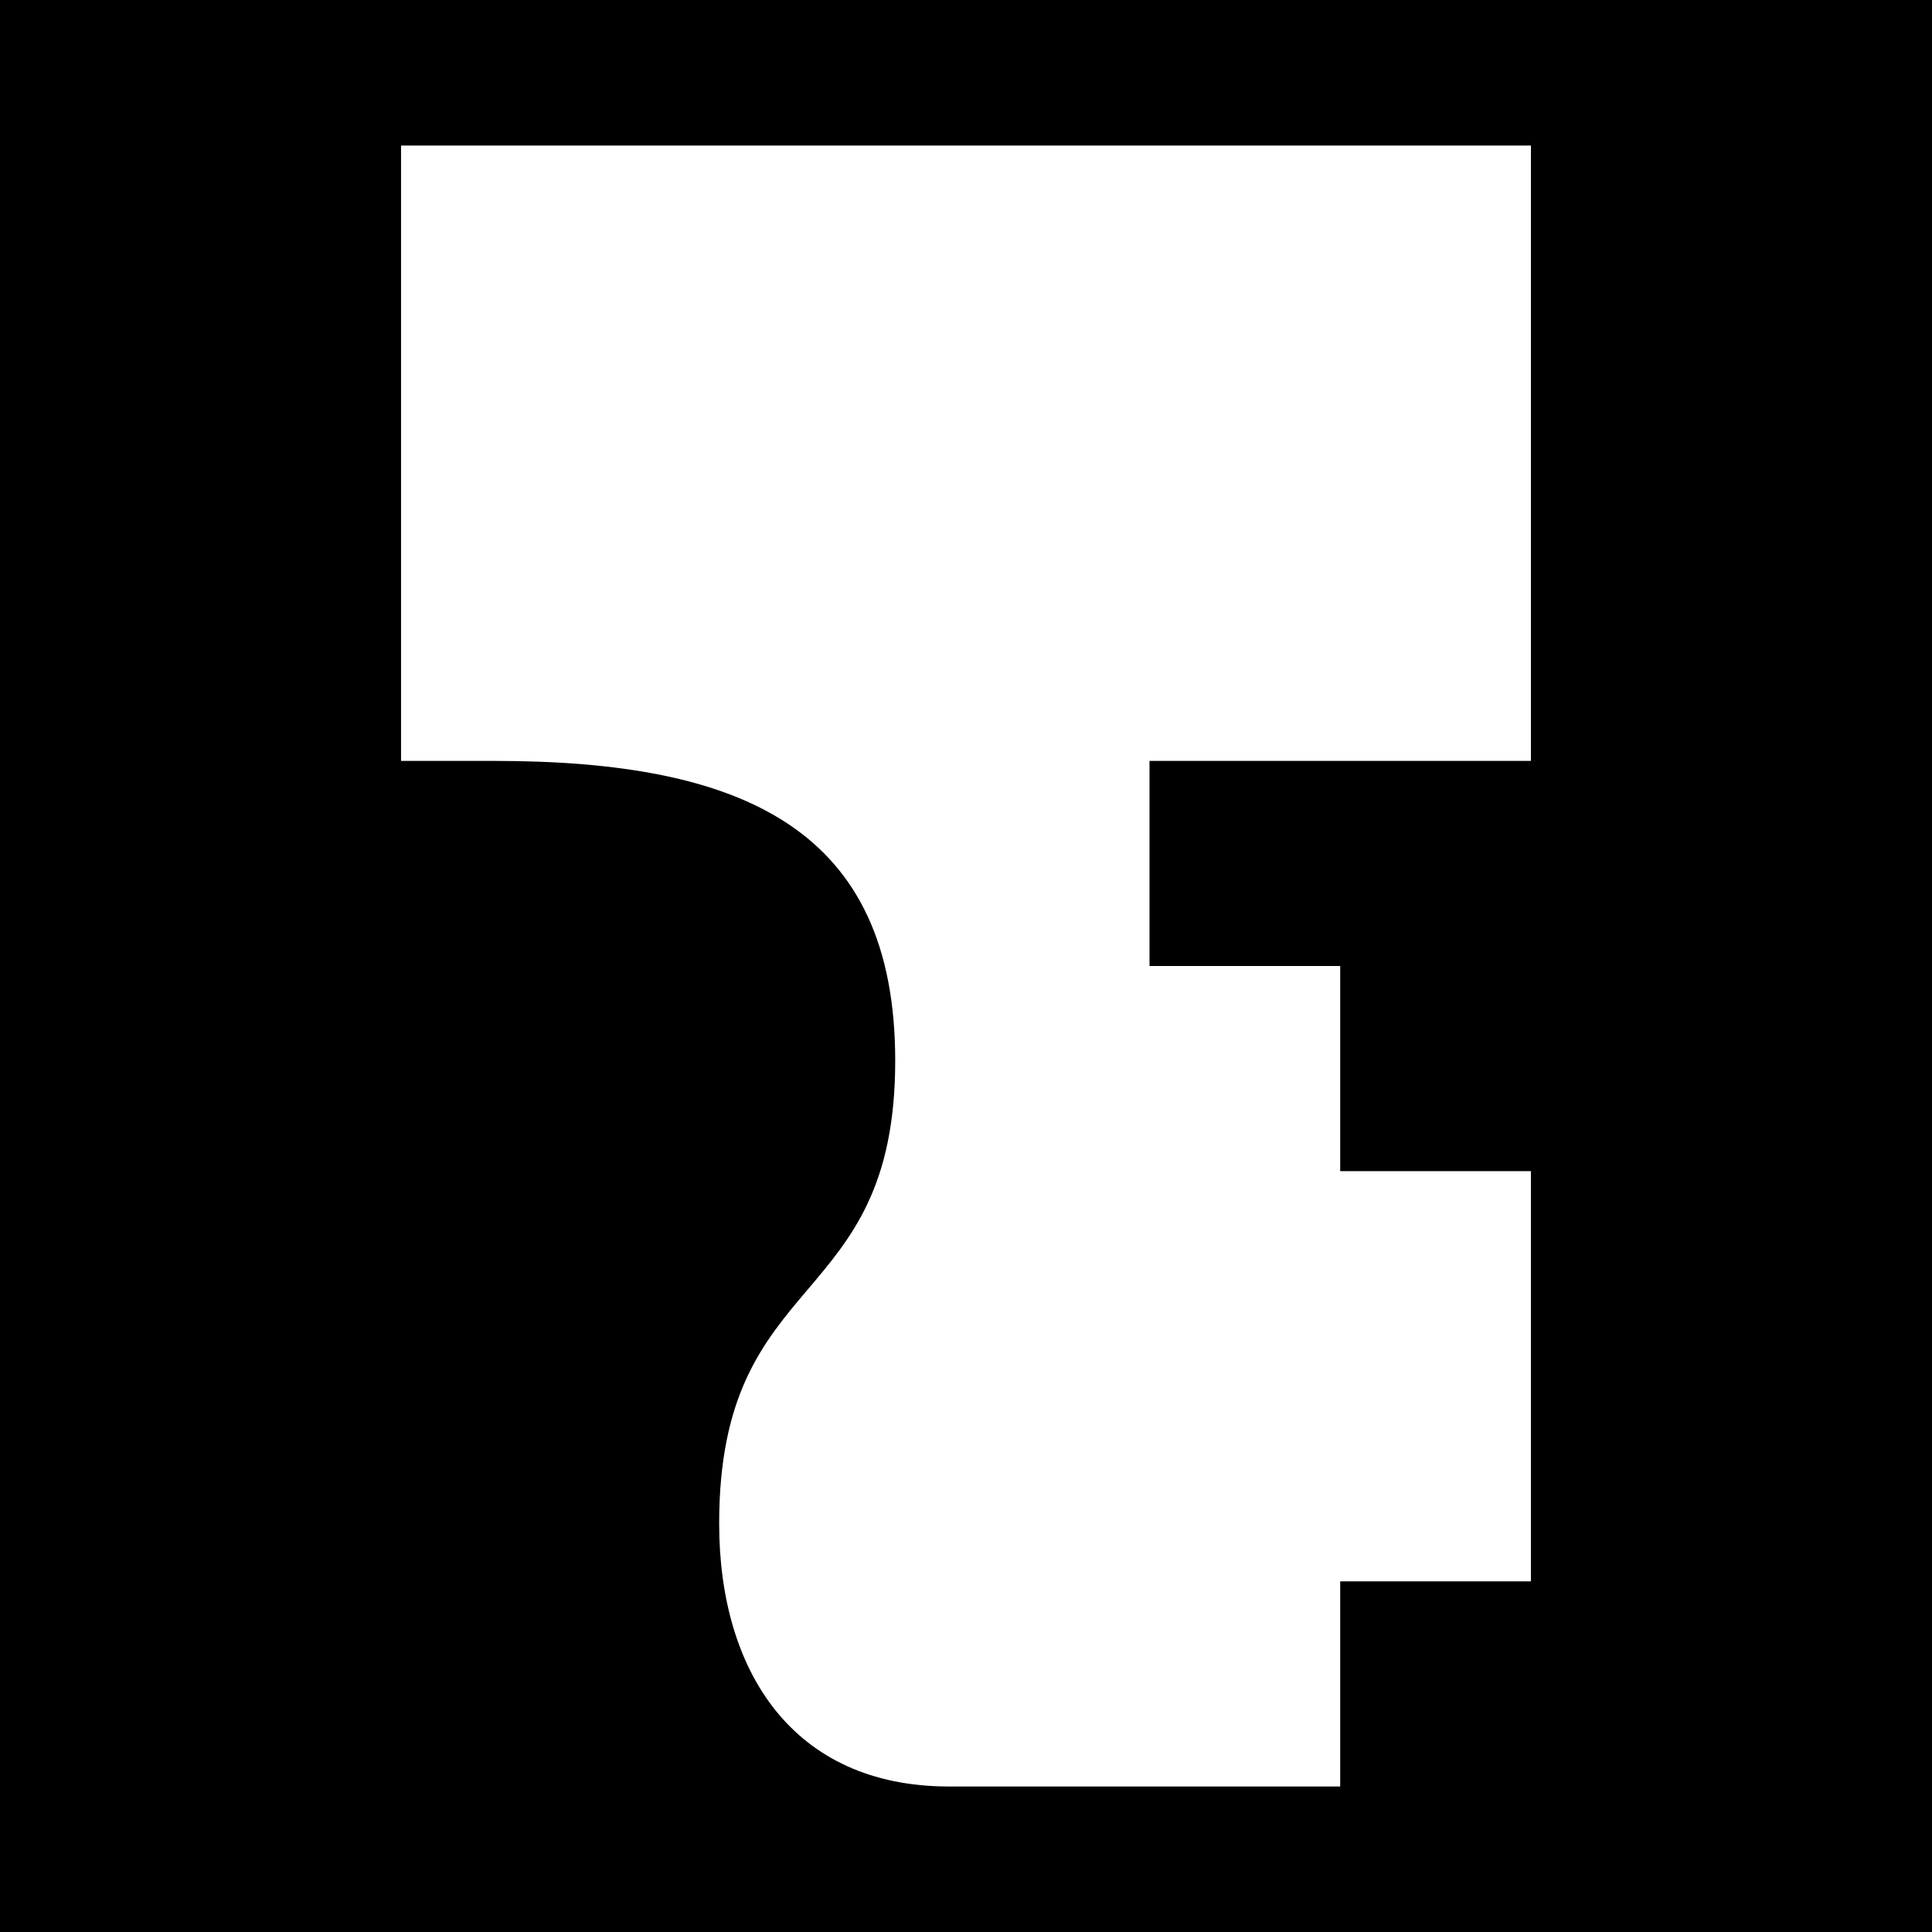 <?xml version="1.0" encoding="UTF-8"?><svg id="Schwarz" xmlns="http://www.w3.org/2000/svg" viewBox="0 0 1080 1080"><path d="M0,0V1080H1080V0H0ZM855.8,425.34h-213.22v114.66h106.6v114.67h106.61v229.33h-106.61v114.66h-218.68c-87.47,0-128.48-64.68-128.48-147,0-144.06,98.41-117.6,98.41-258.73,0-129.36-84.74-167.58-224.15-167.58h-52.09V81.35H855.8V425.34Z"/></svg>